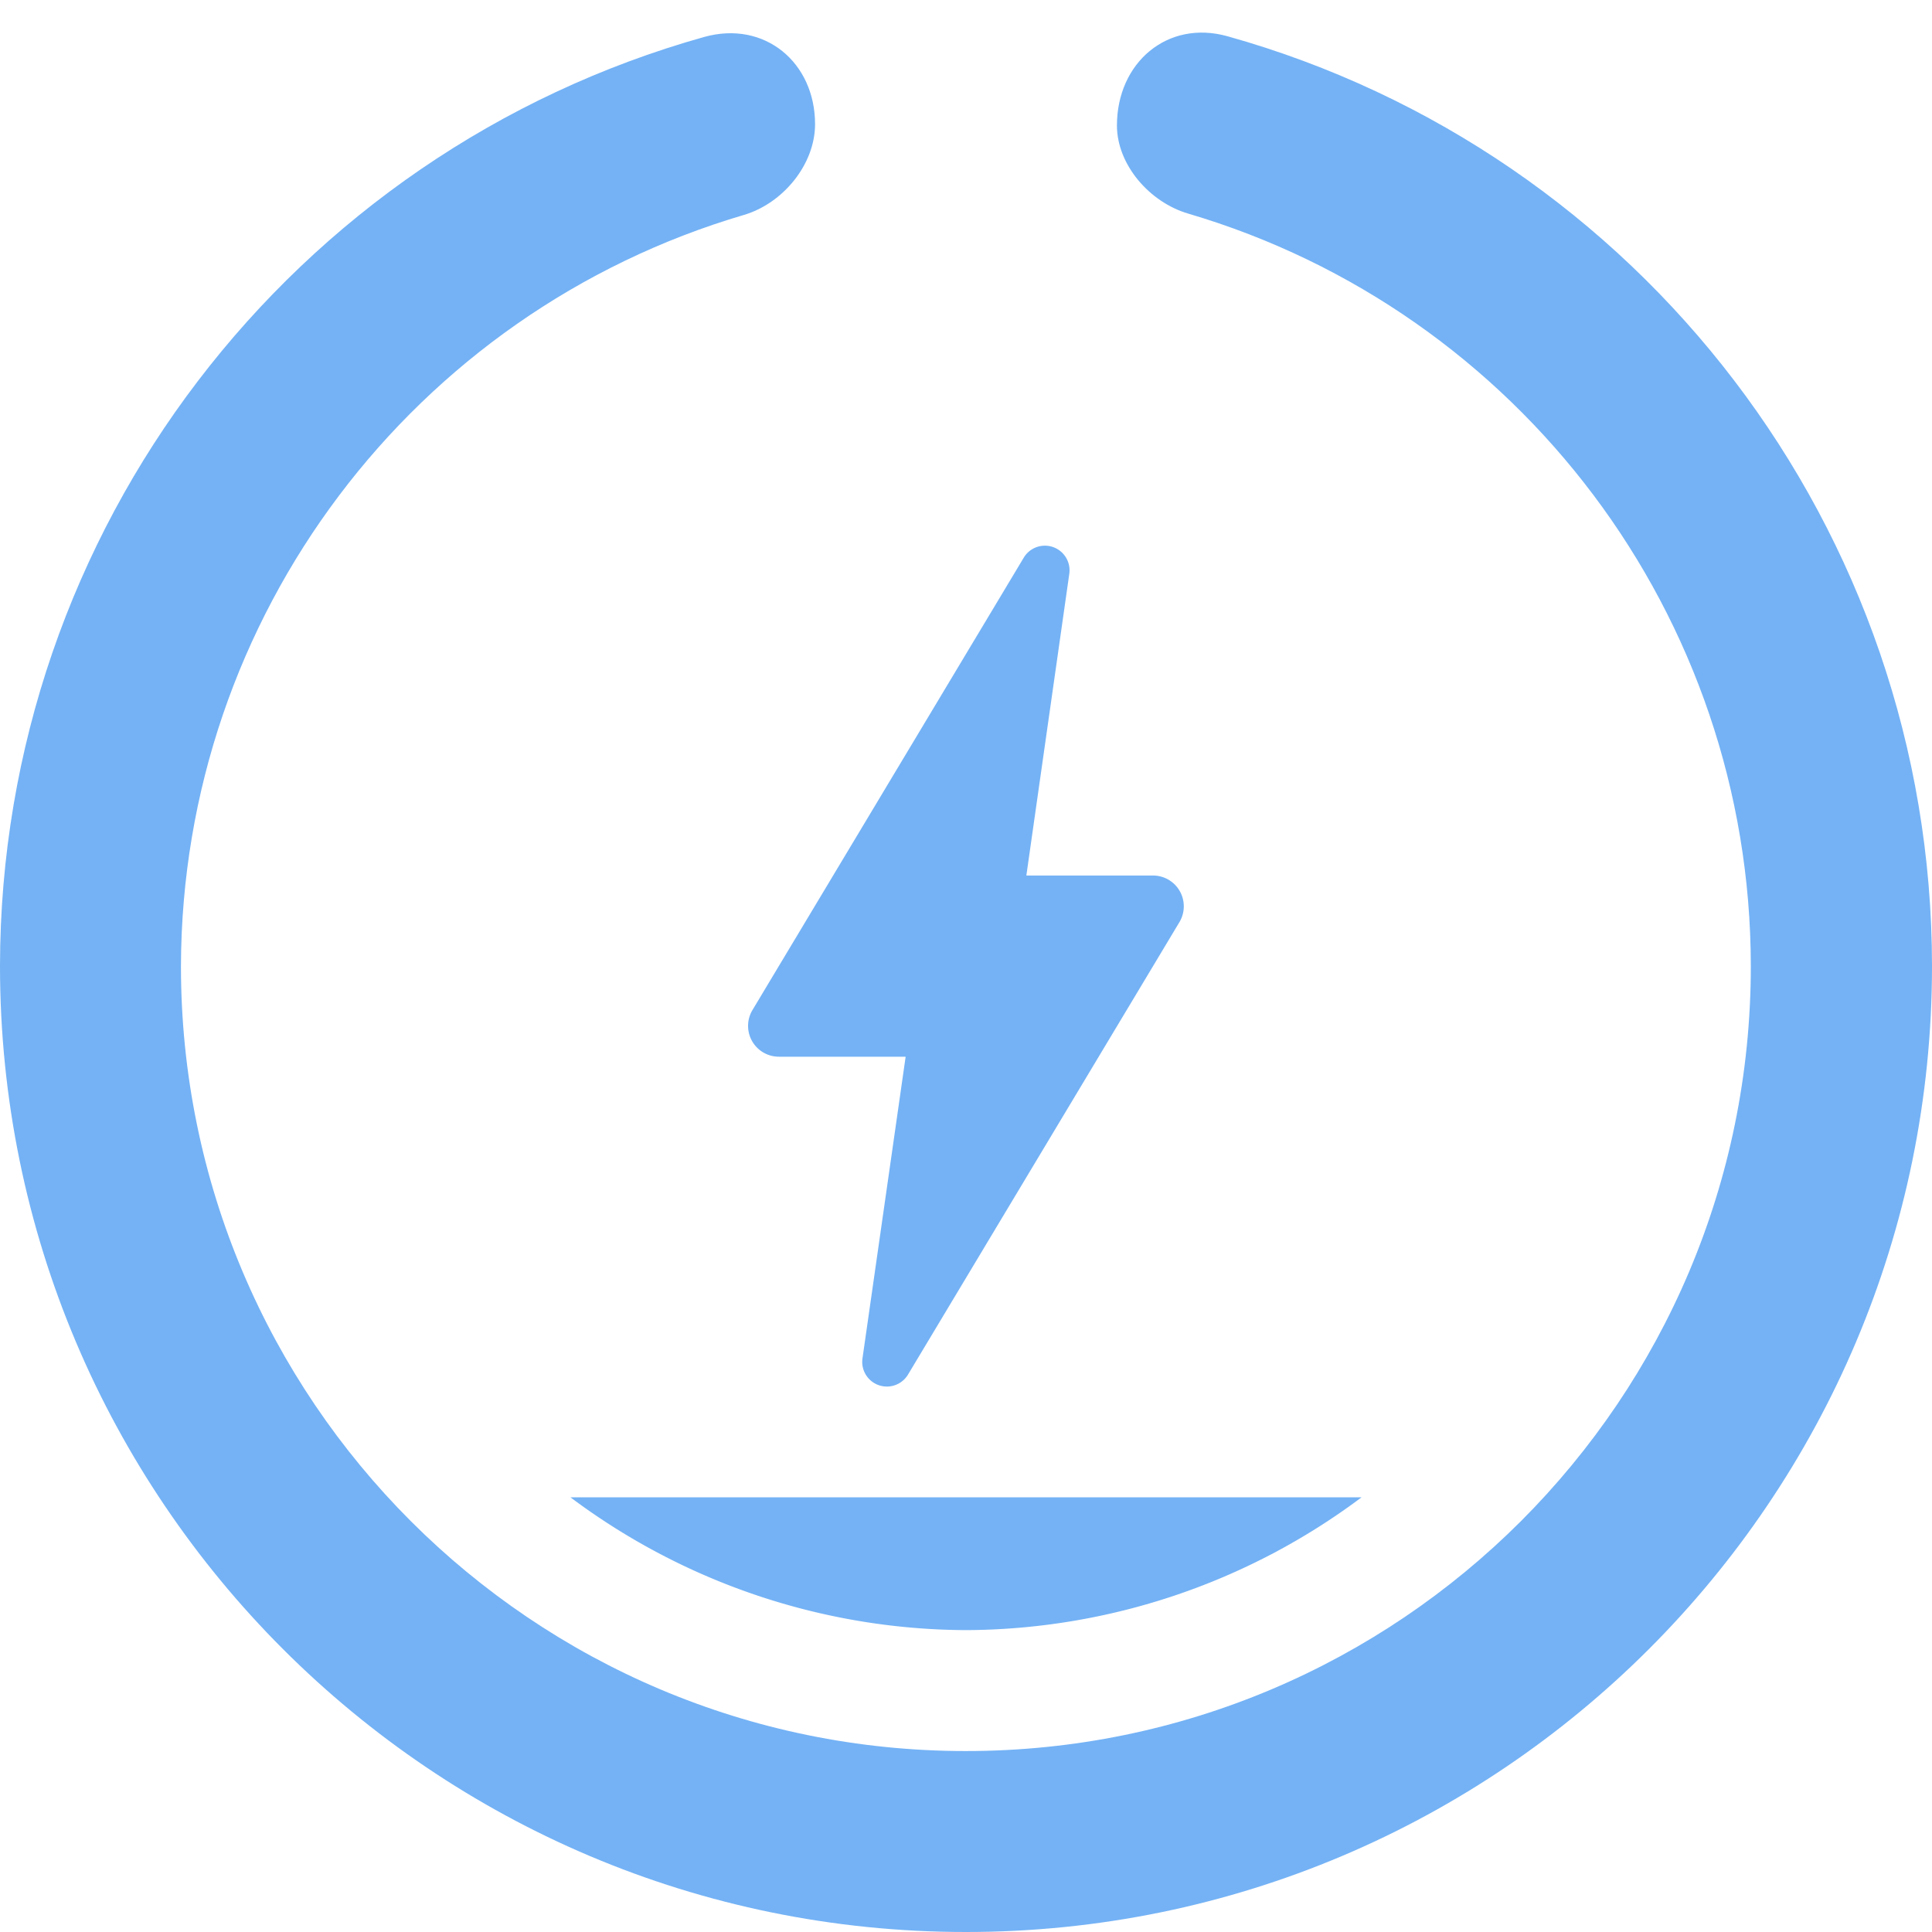 <?xml version="1.0" encoding="UTF-8" standalone="no"?>
<!-- Created with Inkscape (http://www.inkscape.org/) -->

<svg
   width="32"
   height="32"
   viewBox="0 0 8.467 8.467"
   version="1.1"
   id="svg1"
   inkscape:version="1.3 (0e150ed6c4, 2023-07-21)"
   sodipodi:docname="battery-10-0.svg"
   xmlns:inkscape="http://www.inkscape.org/namespaces/inkscape"
   xmlns:sodipodi="http://sodipodi.sourceforge.net/DTD/sodipodi-0.dtd"
   xmlns="http://www.w3.org/2000/svg"
   xmlns:svg="http://www.w3.org/2000/svg">
  <sodipodi:namedview
     id="namedview1"
     pagecolor="#505050"
     bordercolor="#eeeeee"
     borderopacity="1"
     inkscape:showpageshadow="0"
     inkscape:pageopacity="0"
     inkscape:pagecheckerboard="0"
     inkscape:deskcolor="#171717"
     inkscape:document-units="px"
     inkscape:zoom="10.376987"
     inkscape:cx="12.527721"
     inkscape:cy="14.695981"
     inkscape:window-width="1322"
     inkscape:window-height="688"
     inkscape:window-x="0"
     inkscape:window-y="0"
     inkscape:window-maximized="1"
     inkscape:current-layer="layer1" />
  <defs
     id="defs1">
    <inkscape:path-effect
       effect="fillet_chamfer"
       id="path-effect1"
       is_visible="true"
       lpeversion="1"
       nodesatellites_param="F,0,1,1,0,0.497,0,1 @ F,0,0,1,0,0.322,0,1 @ F,0,0,1,0,0,0,1 @ F,0,0,1,0,0,0,1 @ F,0,0,1,0,0,0,1 @ F,0,0,1,0,0.322,0,1 @ F,0,0,1,0,0.497,0,1 @ F,0,0,1,0,0,0,1 @ F,0,0,1,0,0,0,1 @ F,0,0,1,0,0,0,1"
       radius="0"
       unit="px"
       method="auto"
       mode="F"
       chamfer_steps="1"
       flexible="false"
       use_knot_distance="true"
       apply_no_radius="true"
       apply_with_radius="true"
       only_selected="false"
       hide_knots="false" />
    <filter
       id="mask-powermask-path-effect12_inverse"
       inkscape:label="filtermask-powermask-path-effect12"
       style="color-interpolation-filters:sRGB"
       height="100"
       width="100"
       x="-50"
       y="-50">
      <feColorMatrix
         id="mask-powermask-path-effect12_primitive1"
         values="1"
         type="saturate"
         result="fbSourceGraphic" />
      <feColorMatrix
         id="mask-powermask-path-effect12_primitive2"
         values="-1 0 0 0 1 0 -1 0 0 1 0 0 -1 0 1 0 0 0 1 0 "
         in="fbSourceGraphic" />
    </filter>
    <filter
       id="mask-powermask-path-effect14_inverse"
       inkscape:label="filtermask-powermask-path-effect14"
       style="color-interpolation-filters:sRGB"
       height="100"
       width="100"
       x="-50"
       y="-50">
      <feColorMatrix
         id="mask-powermask-path-effect14_primitive1"
         values="1"
         type="saturate"
         result="fbSourceGraphic" />
      <feColorMatrix
         id="mask-powermask-path-effect14_primitive2"
         values="-1 0 0 0 1 0 -1 0 0 1 0 0 -1 0 1 0 0 0 1 0 "
         in="fbSourceGraphic" />
    </filter>
    <inkscape:path-effect
       effect="fillet_chamfer"
       id="path-effect9"
       is_visible="true"
       lpeversion="1"
       nodesatellites_param="F,0,0,1,0,0.537,0,1 @ F,0,0,1,0,0.239,0,1 @ F,0,0,1,0,0,0,1 @ F,0,0,1,0,0.537,0,1 @ F,0,1,1,0,0.239,0,1 @ F,0,0,1,0,0,0,1"
       radius="0"
       unit="px"
       method="auto"
       mode="F"
       chamfer_steps="1"
       flexible="false"
       use_knot_distance="true"
       apply_no_radius="true"
       apply_with_radius="true"
       only_selected="false"
       hide_knots="false" />
  </defs>
  <g
     inkscape:label="Layer 1"
     inkscape:groupmode="layer"
     id="layer1">
    <path
       id="path1"
       style="fill:#74b2f5;fill-opacity:1;stroke-width:0.73;stroke-linecap:round"
       d="m 4.895,0.55 c 0,0.171 0.142,0.336 0.312,0.386 1.449,0.427 2.465,1.762 2.466,3.298 0,1.9 -1.54,3.44 -3.44,3.44 -1.9,0 -3.44,-1.54 -3.44,-3.44 C 0.797,2.7 1.813,1.368 3.26,0.942 3.43,0.892 3.572,0.722 3.572,0.544 3.572,0.274 3.351,0.088 3.086,0.162 1.282,0.668 0.002,2.32 0,4.233 -1.1045696e-7,6.571 1.895,8.467 4.233,8.467 6.571,8.467 8.467,6.571 8.467,4.233 8.466,2.319 7.186,0.665 5.38,0.159 5.116,0.085 4.895,0.275 4.895,0.55 Z"
       inkscape:path-effect="#path-effect1"
       inkscape:original-d="M 4.8947916 0.052709961 L 4.8947916 0.85937906 A 3.4395833 3.4395833 0 0 1 7.6729166 4.2333333 A 3.4395833 3.4395833 0 0 1 4.2333333 7.6729166 A 3.4395833 3.4395833 0 0 1 0.79374999 4.2333333 A 3.4395833 3.4395833 0 0 1 3.571875 0.86558023 L 3.571875 0.055810546 A 4.2333331 4.2333331 0 0 0 0 4.2333333 A 4.2333331 4.2333331 0 0 0 4.2333333 8.4666666 A 4.2333331 4.2333331 0 0 0 8.4666666 4.2333333 A 4.2333331 4.2333331 0 0 0 4.8947916 0.052709961 z " />
    <path
       id="path2"
       style="fill:#74b2f5;fill-opacity:1;stroke-width:1.102;stroke-linecap:round"
       d="M 2.5 6.562 A 2.91 2.91 0 0 0 4.233 7.144 A 2.91 2.91 0 0 0 5.967 6.562 L 2.5 6.562 z " />
    <path
       style="fill:#74b2f5;fill-opacity:1;stroke-width:0.73;stroke-linecap:round"
       d="M 4.28,2.677 3.092,4.658 a 0.135,0.135 60.482 0 0 0.116,0.205 h 0.555 l -0.189,1.321 a 0.108,0.108 19.547 0 0 0.2,0.071 L 4.963,4.273 A 0.135,0.135 60.482 0 0 4.847,4.069 H 4.292 L 4.48,2.748 A 0.108,0.108 19.547 0 0 4.28,2.677 Z"
       id="path8"
       sodipodi:nodetypes="ccccccc"
       inkscape:path-effect="#path-effect9"
       inkscape:original-d="M 4.5563895,2.2166791 2.9688896,4.8624688 h 0.79375 l -0.2645834,1.852127 1.5875,-2.6458333 h -0.79375 z"
       transform="translate(0.206,-0.232)" />
  </g>
</svg>
